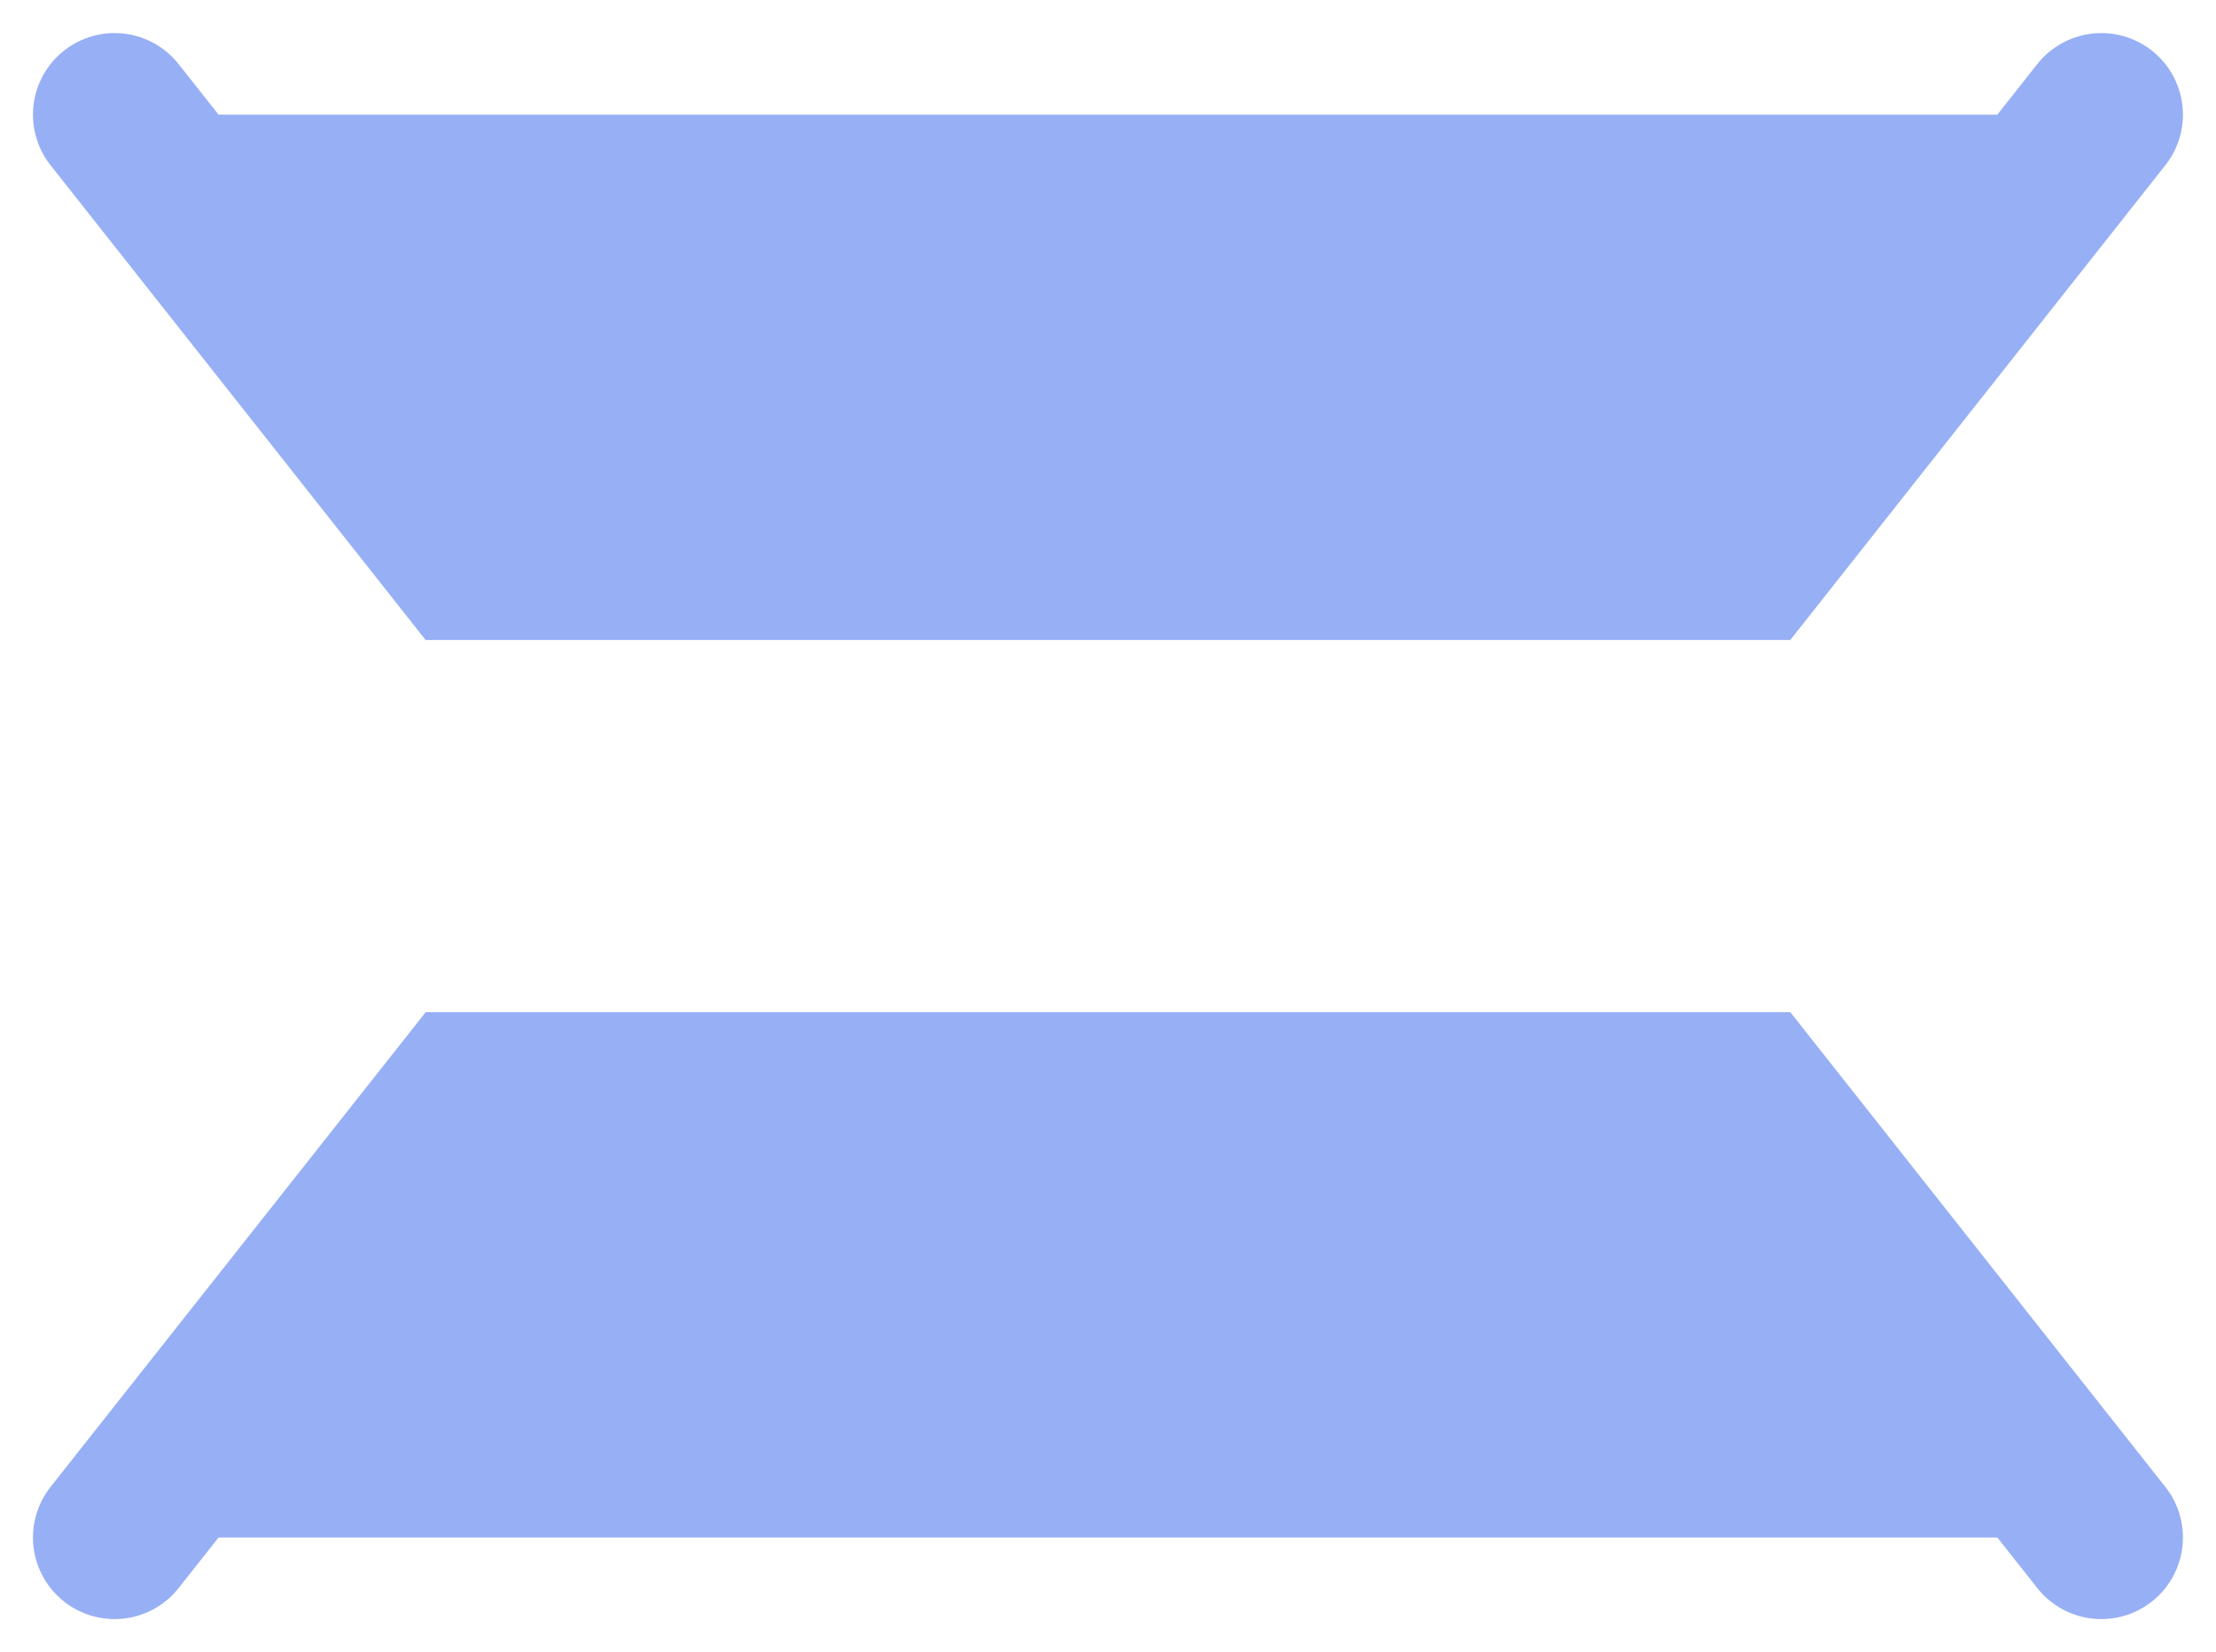 <svg xmlns="http://www.w3.org/2000/svg" width="20.367" height="15.186" viewBox="0 0 20.367 15.186">
  <g id="Bridge_White" data-name="Bridge White" transform="translate(-3.947 -228.486)">
    <path id="Path_855" data-name="Path 855" d="M14.188,251.54l3.222,4.079H29.226l3.222-4.079" transform="translate(-9.188 -22)" fill="#97AFF4" stroke="#97AFF4" stroke-linecap="round" stroke-width="1.5"/>
    <path id="Path_856" data-name="Path 856" d="M0,0,3.222,4.079H15.037L18.26,0" transform="translate(23.26 242.619) rotate(180)" fill="#97AFF4" stroke="#97AFF4" stroke-linecap="round" stroke-width="1.5"/>
  </g>
</svg>
